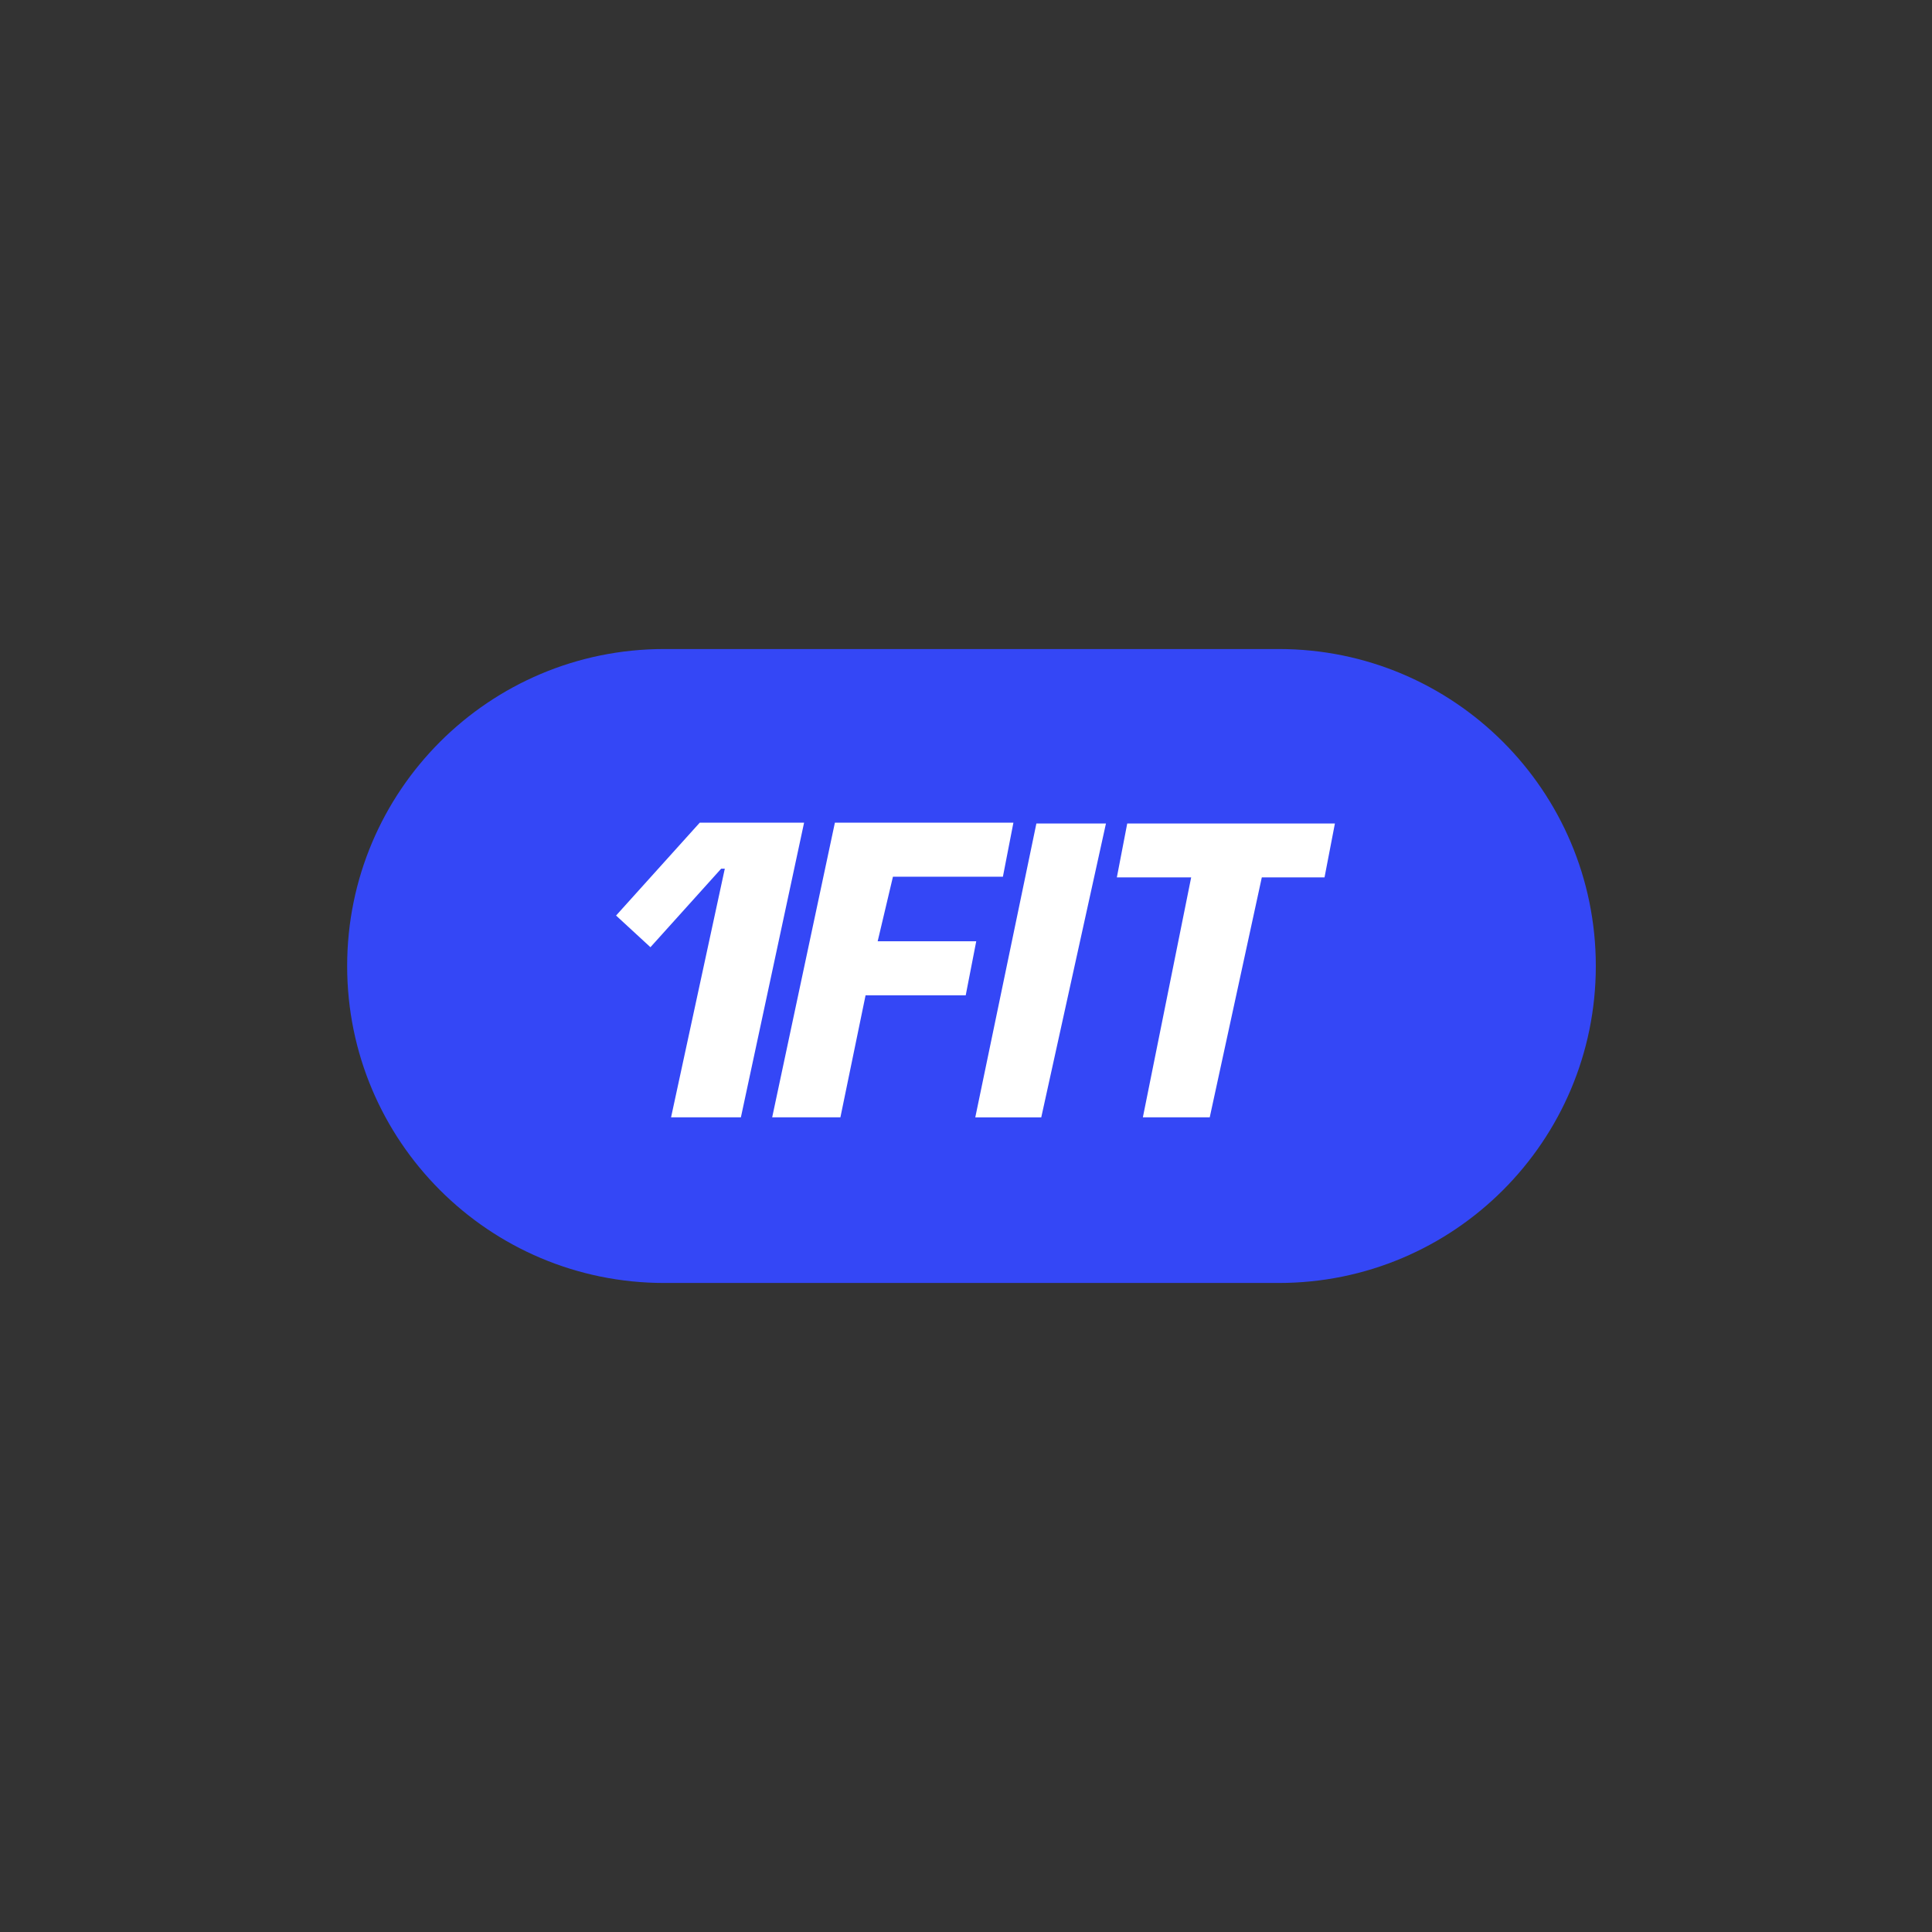 <svg width="128" height="128" viewBox="0 0 128 128" fill="none" xmlns="http://www.w3.org/2000/svg">
<rect x="0" y="0" width="128" height="128" fill="#333333" stroke="none"/>
<g clip-path="url(#clip0_394_1223)">
<path d="M84.727 43H44C32.402 43 23 52.402 23 64C23 75.598 32.402 85 44 85H84.727C96.325 85 105.727 75.598 105.727 64C105.727 52.402 96.325 43 84.727 43Z" fill="#3447F6"/>
<path fill-rule="evenodd" clip-rule="evenodd" d="M48.02 57.553L44.46 74.026H49.086L53.273 54.504H46.36L40.816 60.657L43.093 62.755L47.779 57.553H48.02ZM55.314 54.504L51.159 74.026H55.679L57.346 65.943H63.981L64.678 62.363H58.148L59.16 58.084H66.445L67.141 54.504H55.314ZM68.663 54.56L64.615 74.027H68.986L73.272 54.56H68.663ZM80.148 74.026L83.598 58.13H87.753L88.441 54.56H74.682L73.994 58.13H78.918L75.718 74.026H80.148Z" fill="white"/>
</g>
<defs>
<clipPath id="clip0_394_1223">
<rect width="82.727" height="42" fill="white" transform="translate(23 43)"/>
</clipPath>
</defs>
</svg>
